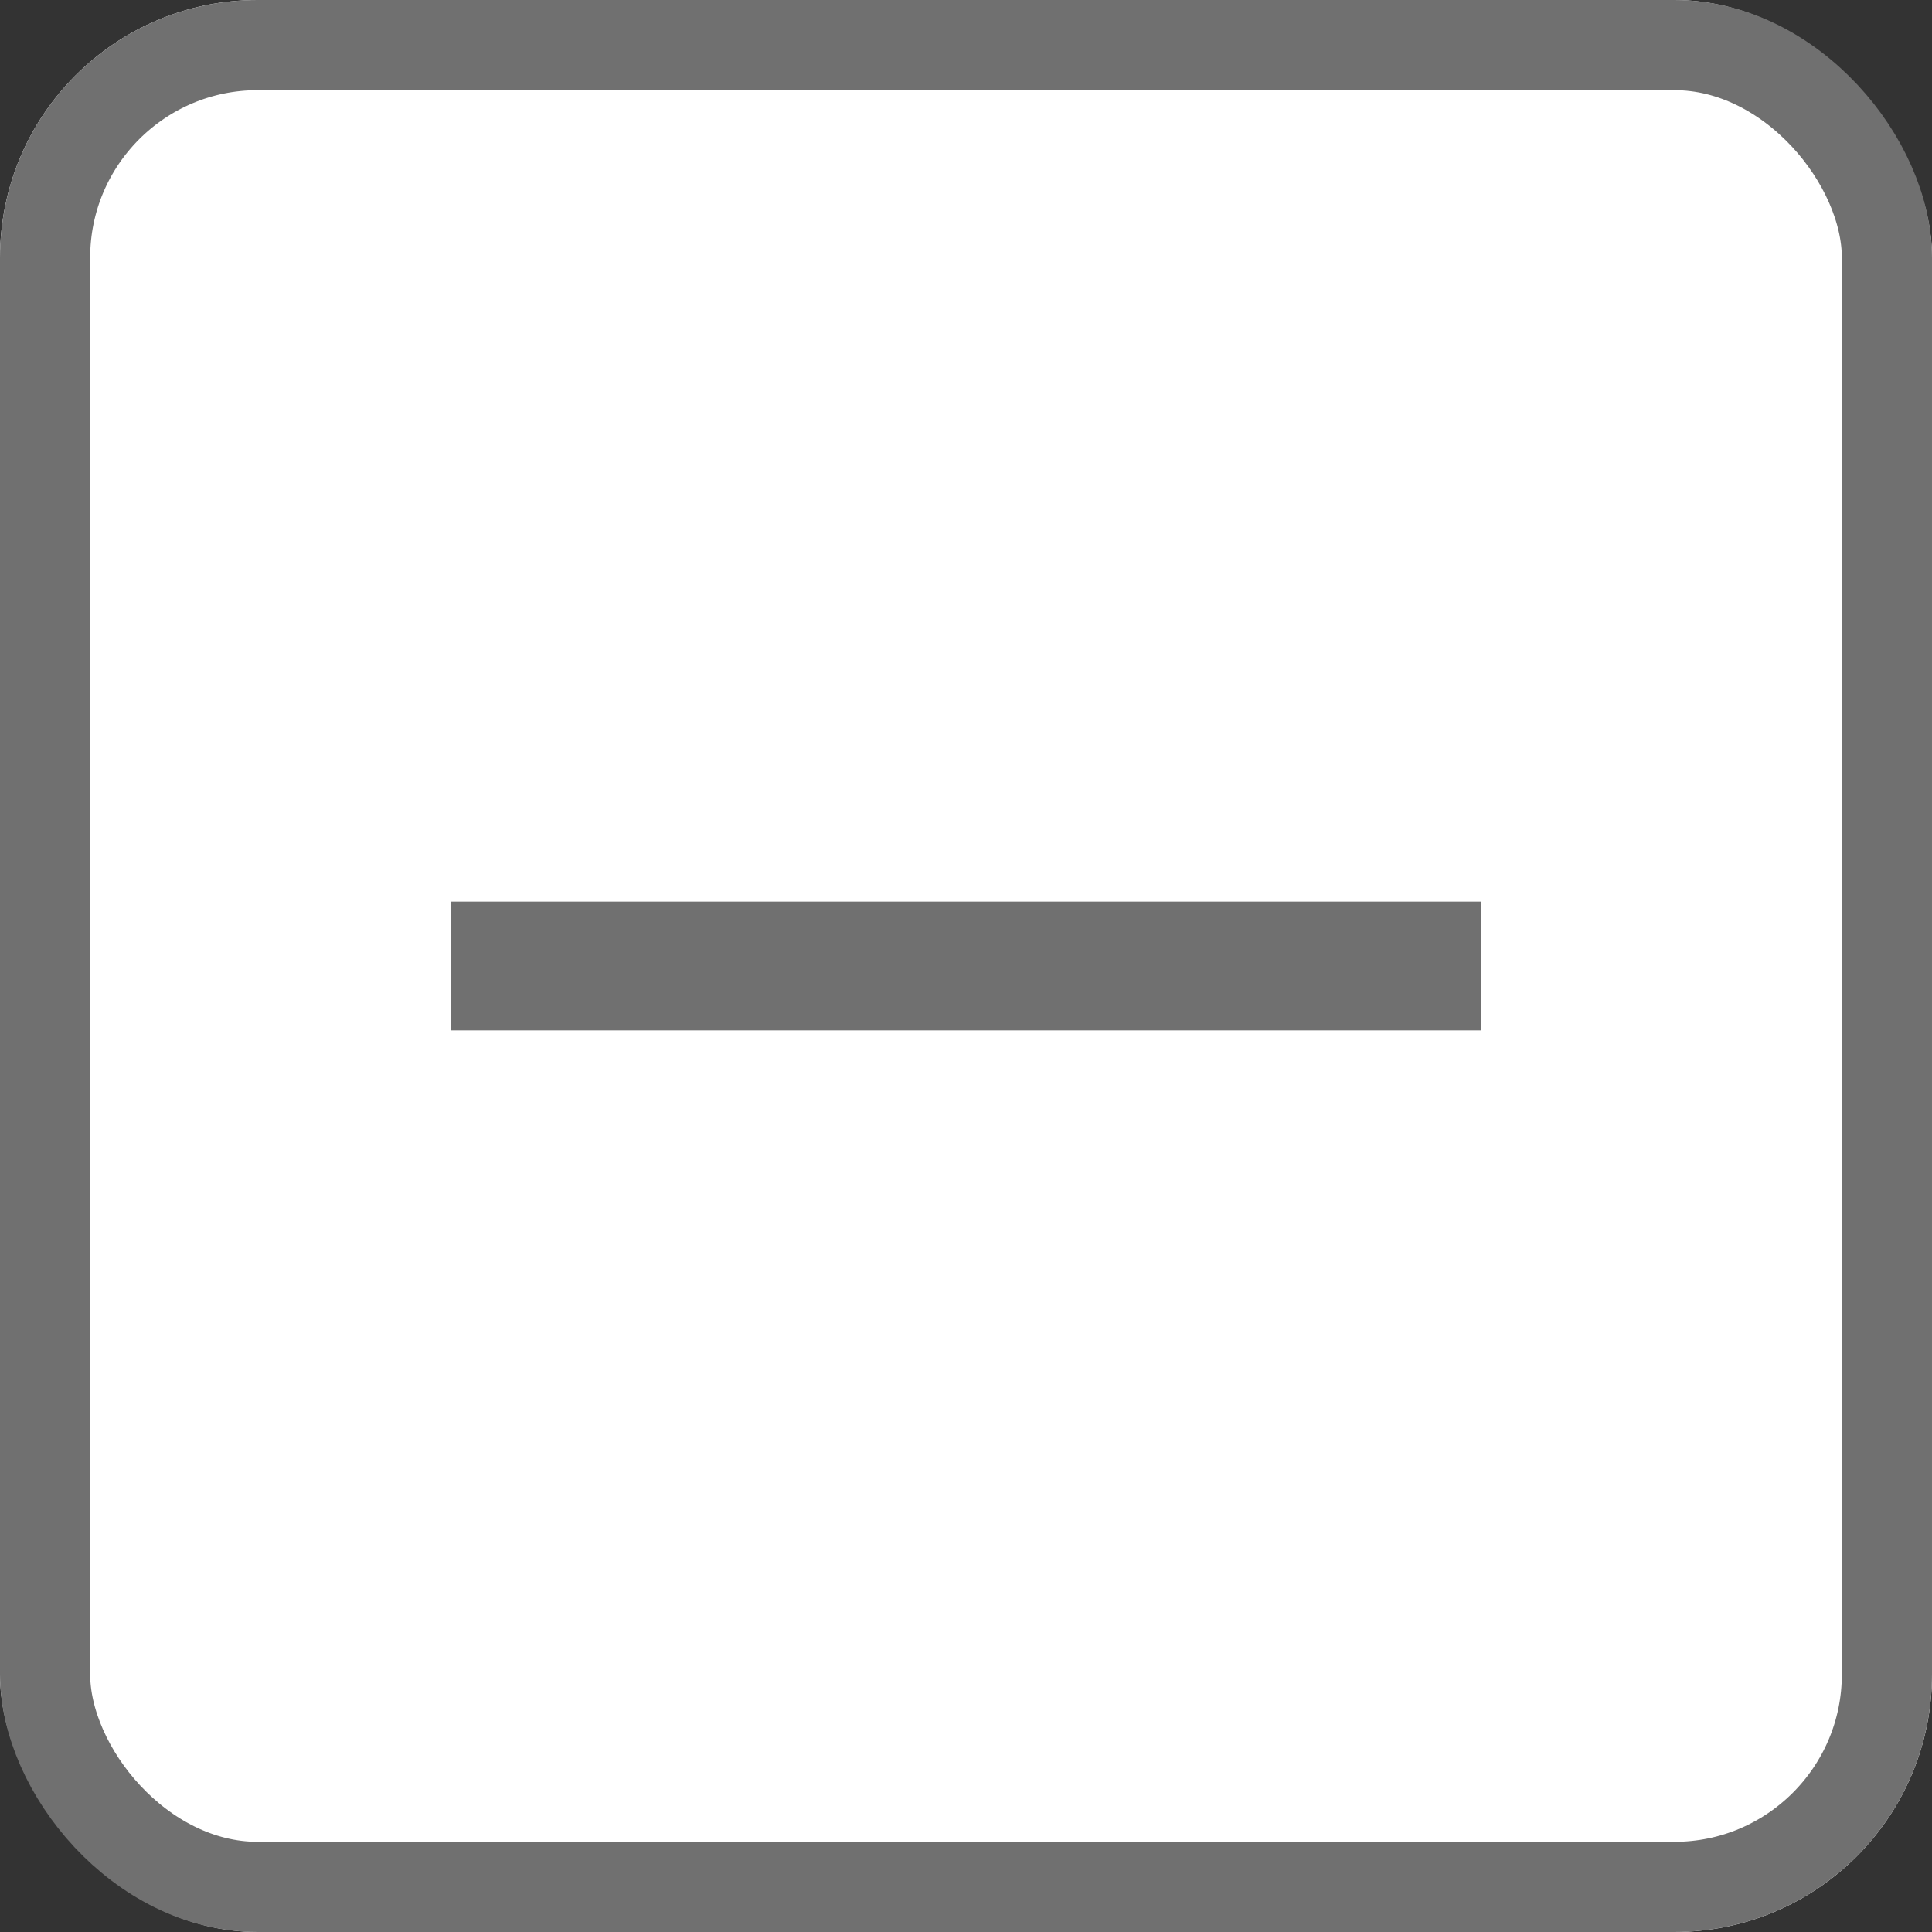 <svg xmlns="http://www.w3.org/2000/svg" width="15" height="15" viewBox="0 0 15 15">
  <rect x="0" y="0" width="15" height="15" fill="#333333" stroke="none"/>
  <g id="check._01" data-name="check. 01" transform="translate(-367 -477)">
    <g id="checkbox" transform="translate(367 477)" fill="#fff" stroke="#707070" stroke-width="0.7">
      <rect width="15" height="15" rx="2" stroke="none"/>
      <rect x="0.35" y="0.35" width="14.3" height="14.3" rx="1.65" fill="none"/>
    </g>
    <line id="Line_70" data-name="Line 70" x2="8" transform="translate(370.5 484.5)" fill="none" stroke="#707070" stroke-width="1"/>
  </g>
</svg>
